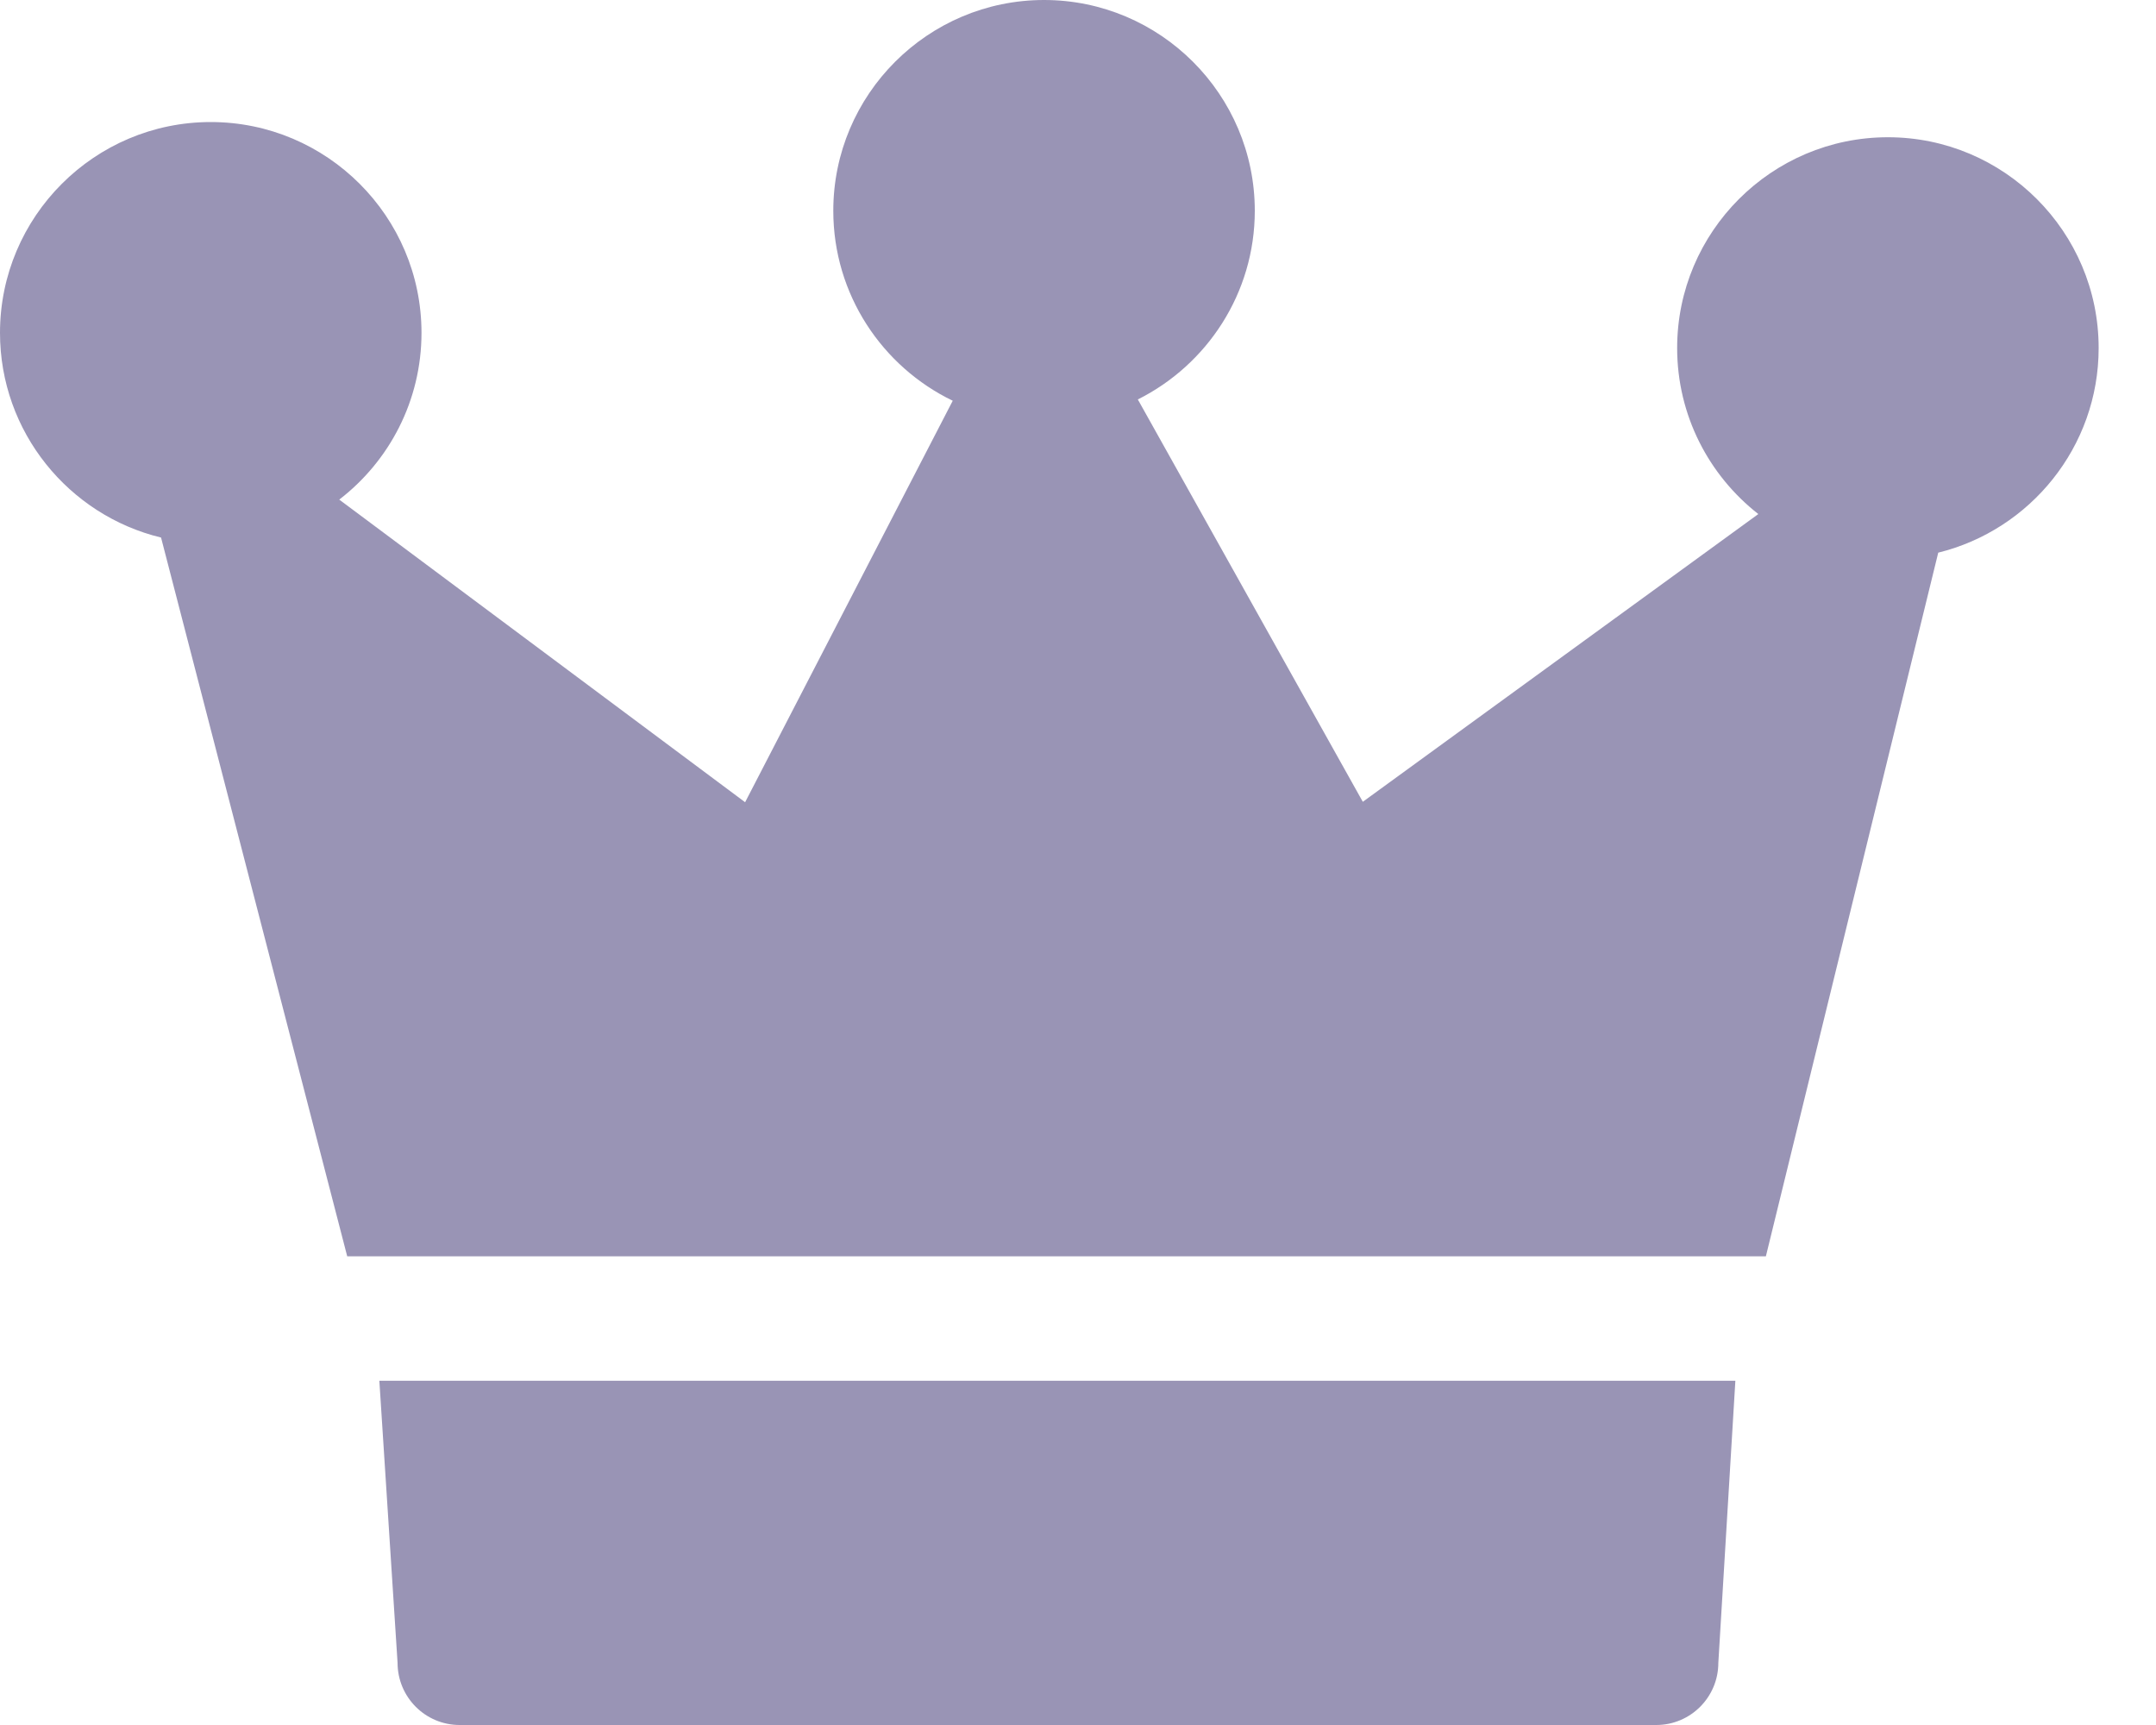 <svg width="20" height="16" viewBox="0 0 20 16" fill="none" xmlns="http://www.w3.org/2000/svg">
<path d="M3.688 15.423C3.688 15.742 3.946 16 4.264 16H15.364C15.682 16 15.94 15.742 15.94 15.423L16.098 12.807H3.519L3.688 15.423Z" fill="#9994B5"/>
<path d="M19.468 3.228C19.468 2.15 18.591 1.273 17.513 1.273C16.435 1.273 15.558 2.15 15.558 3.228C15.558 3.853 15.853 4.41 16.311 4.768L12.642 7.437L10.555 3.705C11.197 3.384 11.64 2.72 11.64 1.955C11.64 0.877 10.763 0 9.685 0C8.607 0 7.73 0.877 7.73 1.955C7.73 2.73 8.183 3.401 8.838 3.717L6.912 7.441L3.147 4.634C3.611 4.277 3.91 3.716 3.91 3.087C3.91 2.009 3.033 1.132 1.955 1.132C0.877 1.132 0 2.009 0 3.087C0 4.006 0.638 4.779 1.494 4.986L3.221 11.653H16.381L17.98 5.126C18.833 4.916 19.468 4.145 19.468 3.228Z" fill="#9994B5"/>
</svg>
